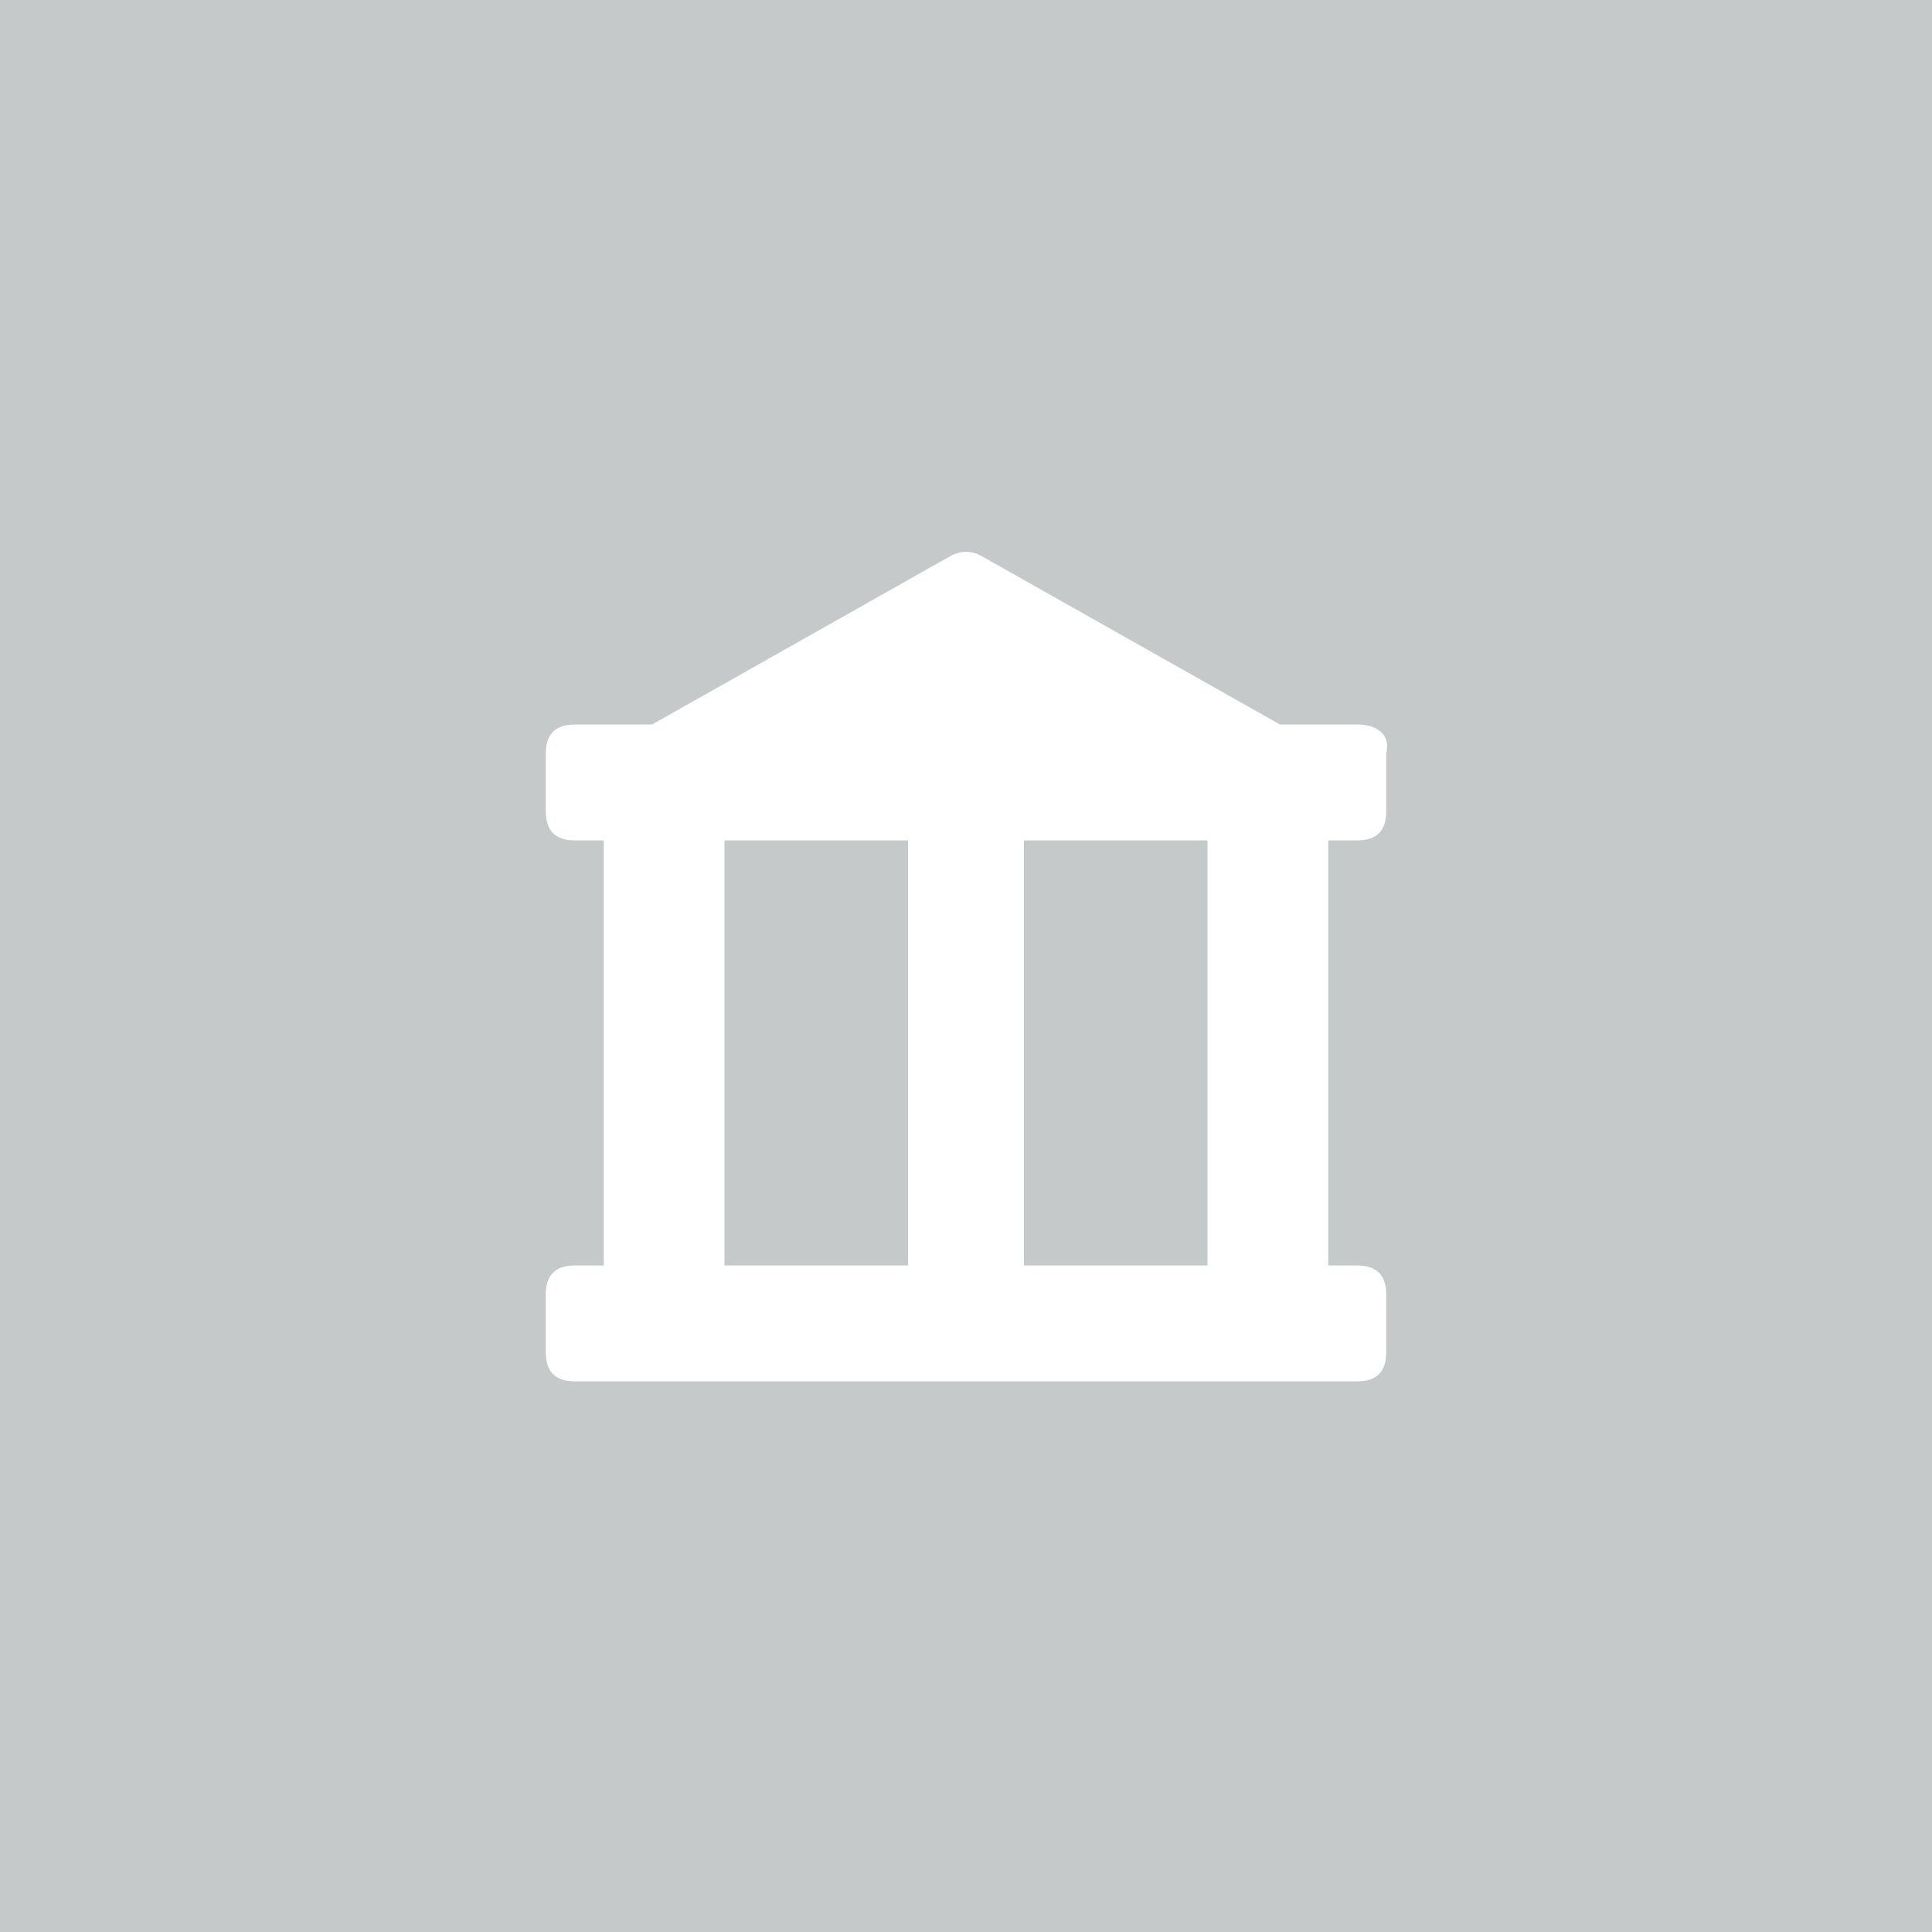<?xml version="1.0" encoding="utf-8"?>
<!-- Generator: Adobe Illustrator 24.3.0, SVG Export Plug-In . SVG Version: 6.00 Build 0)  -->
<svg version="1.1" id="Layer_1" xmlns="http://www.w3.org/2000/svg" xmlns:xlink="http://www.w3.org/1999/xlink" x="0px" y="0px"
	 viewBox="0 0 40 40" style="enable-background:new 0 0 40 40;" xml:space="preserve">
<style type="text/css">
	.st0{fill:#C6C9CA;}
	.st1{fill:#FFFFFF;}
</style>
<rect class="st0" width="40" height="40"/>
<path class="st1" d="M28.1,15h-1.6l-6.2-3.5c-0.2-0.1-0.4-0.1-0.6,0L13.5,15h-1.6c-0.4,0-0.6,0.2-0.6,0.6v1.2c0,0.4,0.2,0.6,0.6,0.6
	h0.6v8.8h-0.6c-0.4,0-0.6,0.2-0.6,0.6v1.2c0,0.4,0.2,0.6,0.6,0.6h16.2c0.4,0,0.6-0.2,0.6-0.6v-1.2c0-0.4-0.2-0.6-0.6-0.6h-0.6v-8.8
	h0.6c0.4,0,0.6-0.2,0.6-0.6v-1.2C28.8,15.2,28.5,15,28.1,15z M18.8,26.2H15v-8.8h3.8V26.2z M25,26.2h-3.8v-8.8H25V26.2z"/>
</svg>
